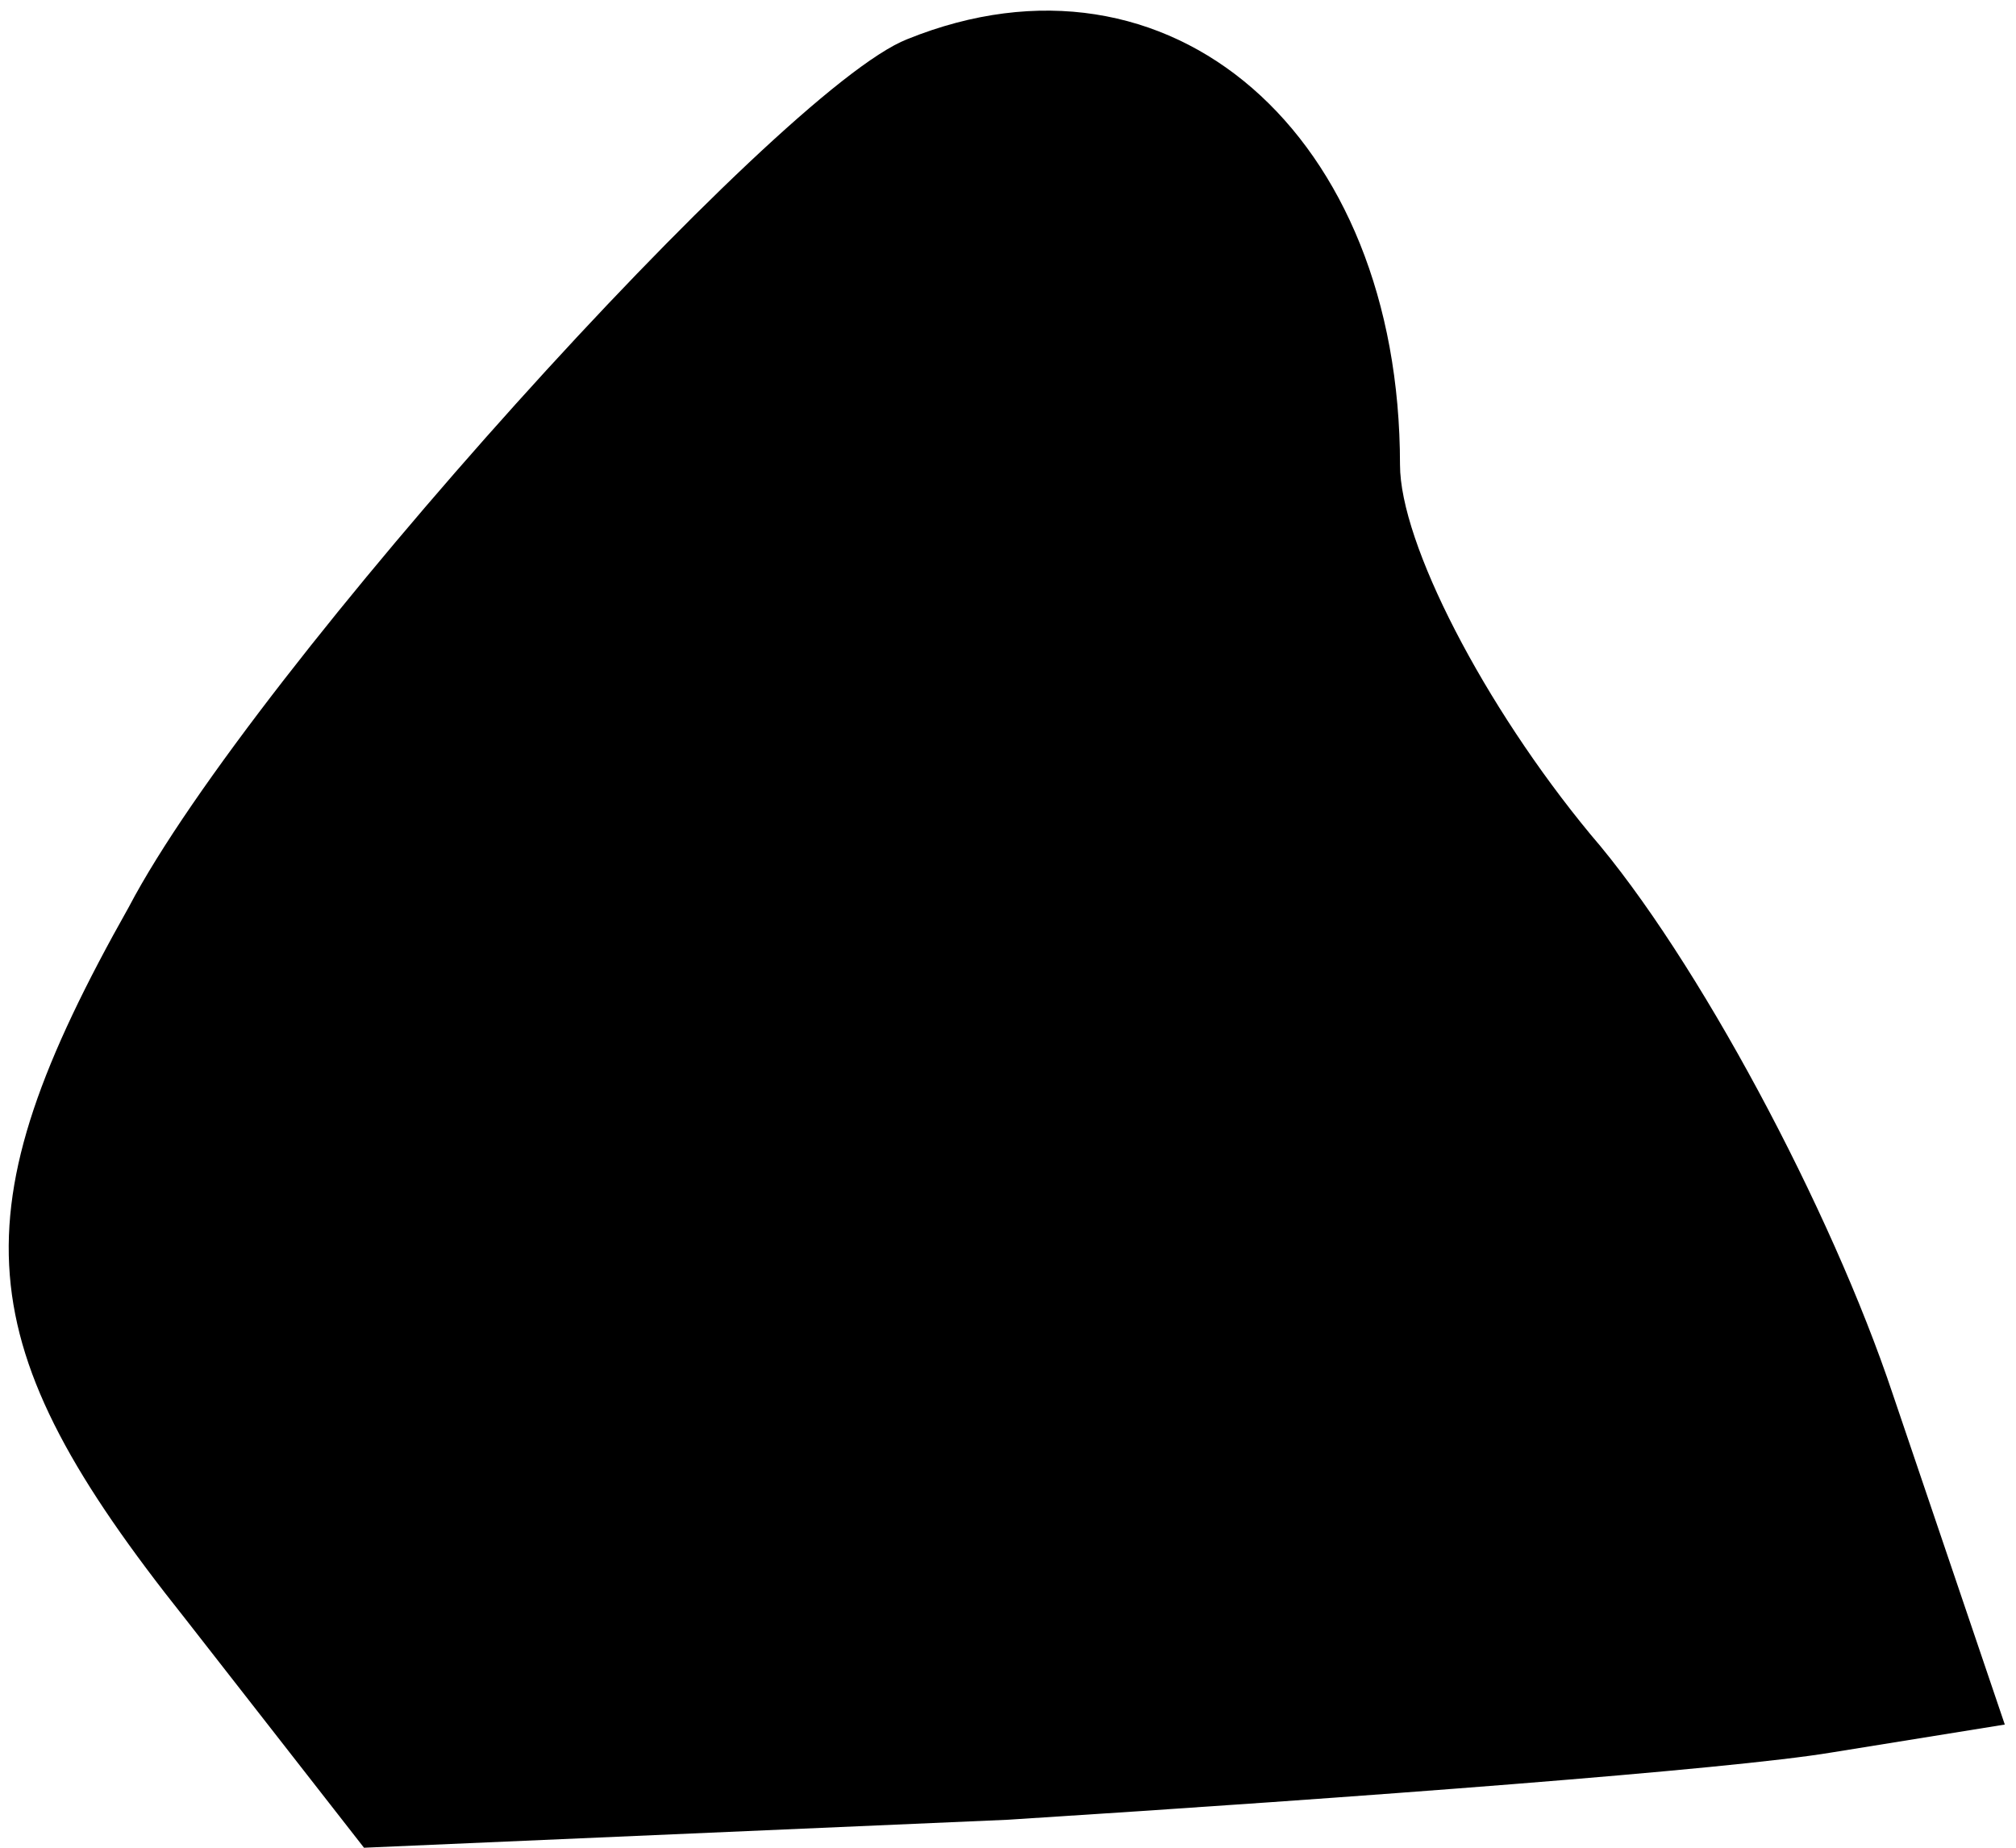 <?xml version="1.0" standalone="no"?>
<!DOCTYPE svg PUBLIC "-//W3C//DTD SVG 20010904//EN"
 "http://www.w3.org/TR/2001/REC-SVG-20010904/DTD/svg10.dtd">
<svg version="1.0" xmlns="http://www.w3.org/2000/svg"
 width="36pt" height="33pt" viewBox="0 0 36 33"
 preserveAspectRatio="xMidYMid meet">
<g transform="translate(0,33) scale(0.1,-0.1)"
fill="#000000" stroke="none">
<path fill="#000000" stroke="none" d="M162 323 c-23 -9 -117 -113 -139 -155
-31 -55 -29 -78 10 -127 l32 -41 115 5 c63 4 129 9 147 12 l31 5 -20 59 c-11
33 -35 78 -54 100 -19 23 -34 52 -34 66 0 59 -41 95 -88 76z"/>
</g>
</svg>
